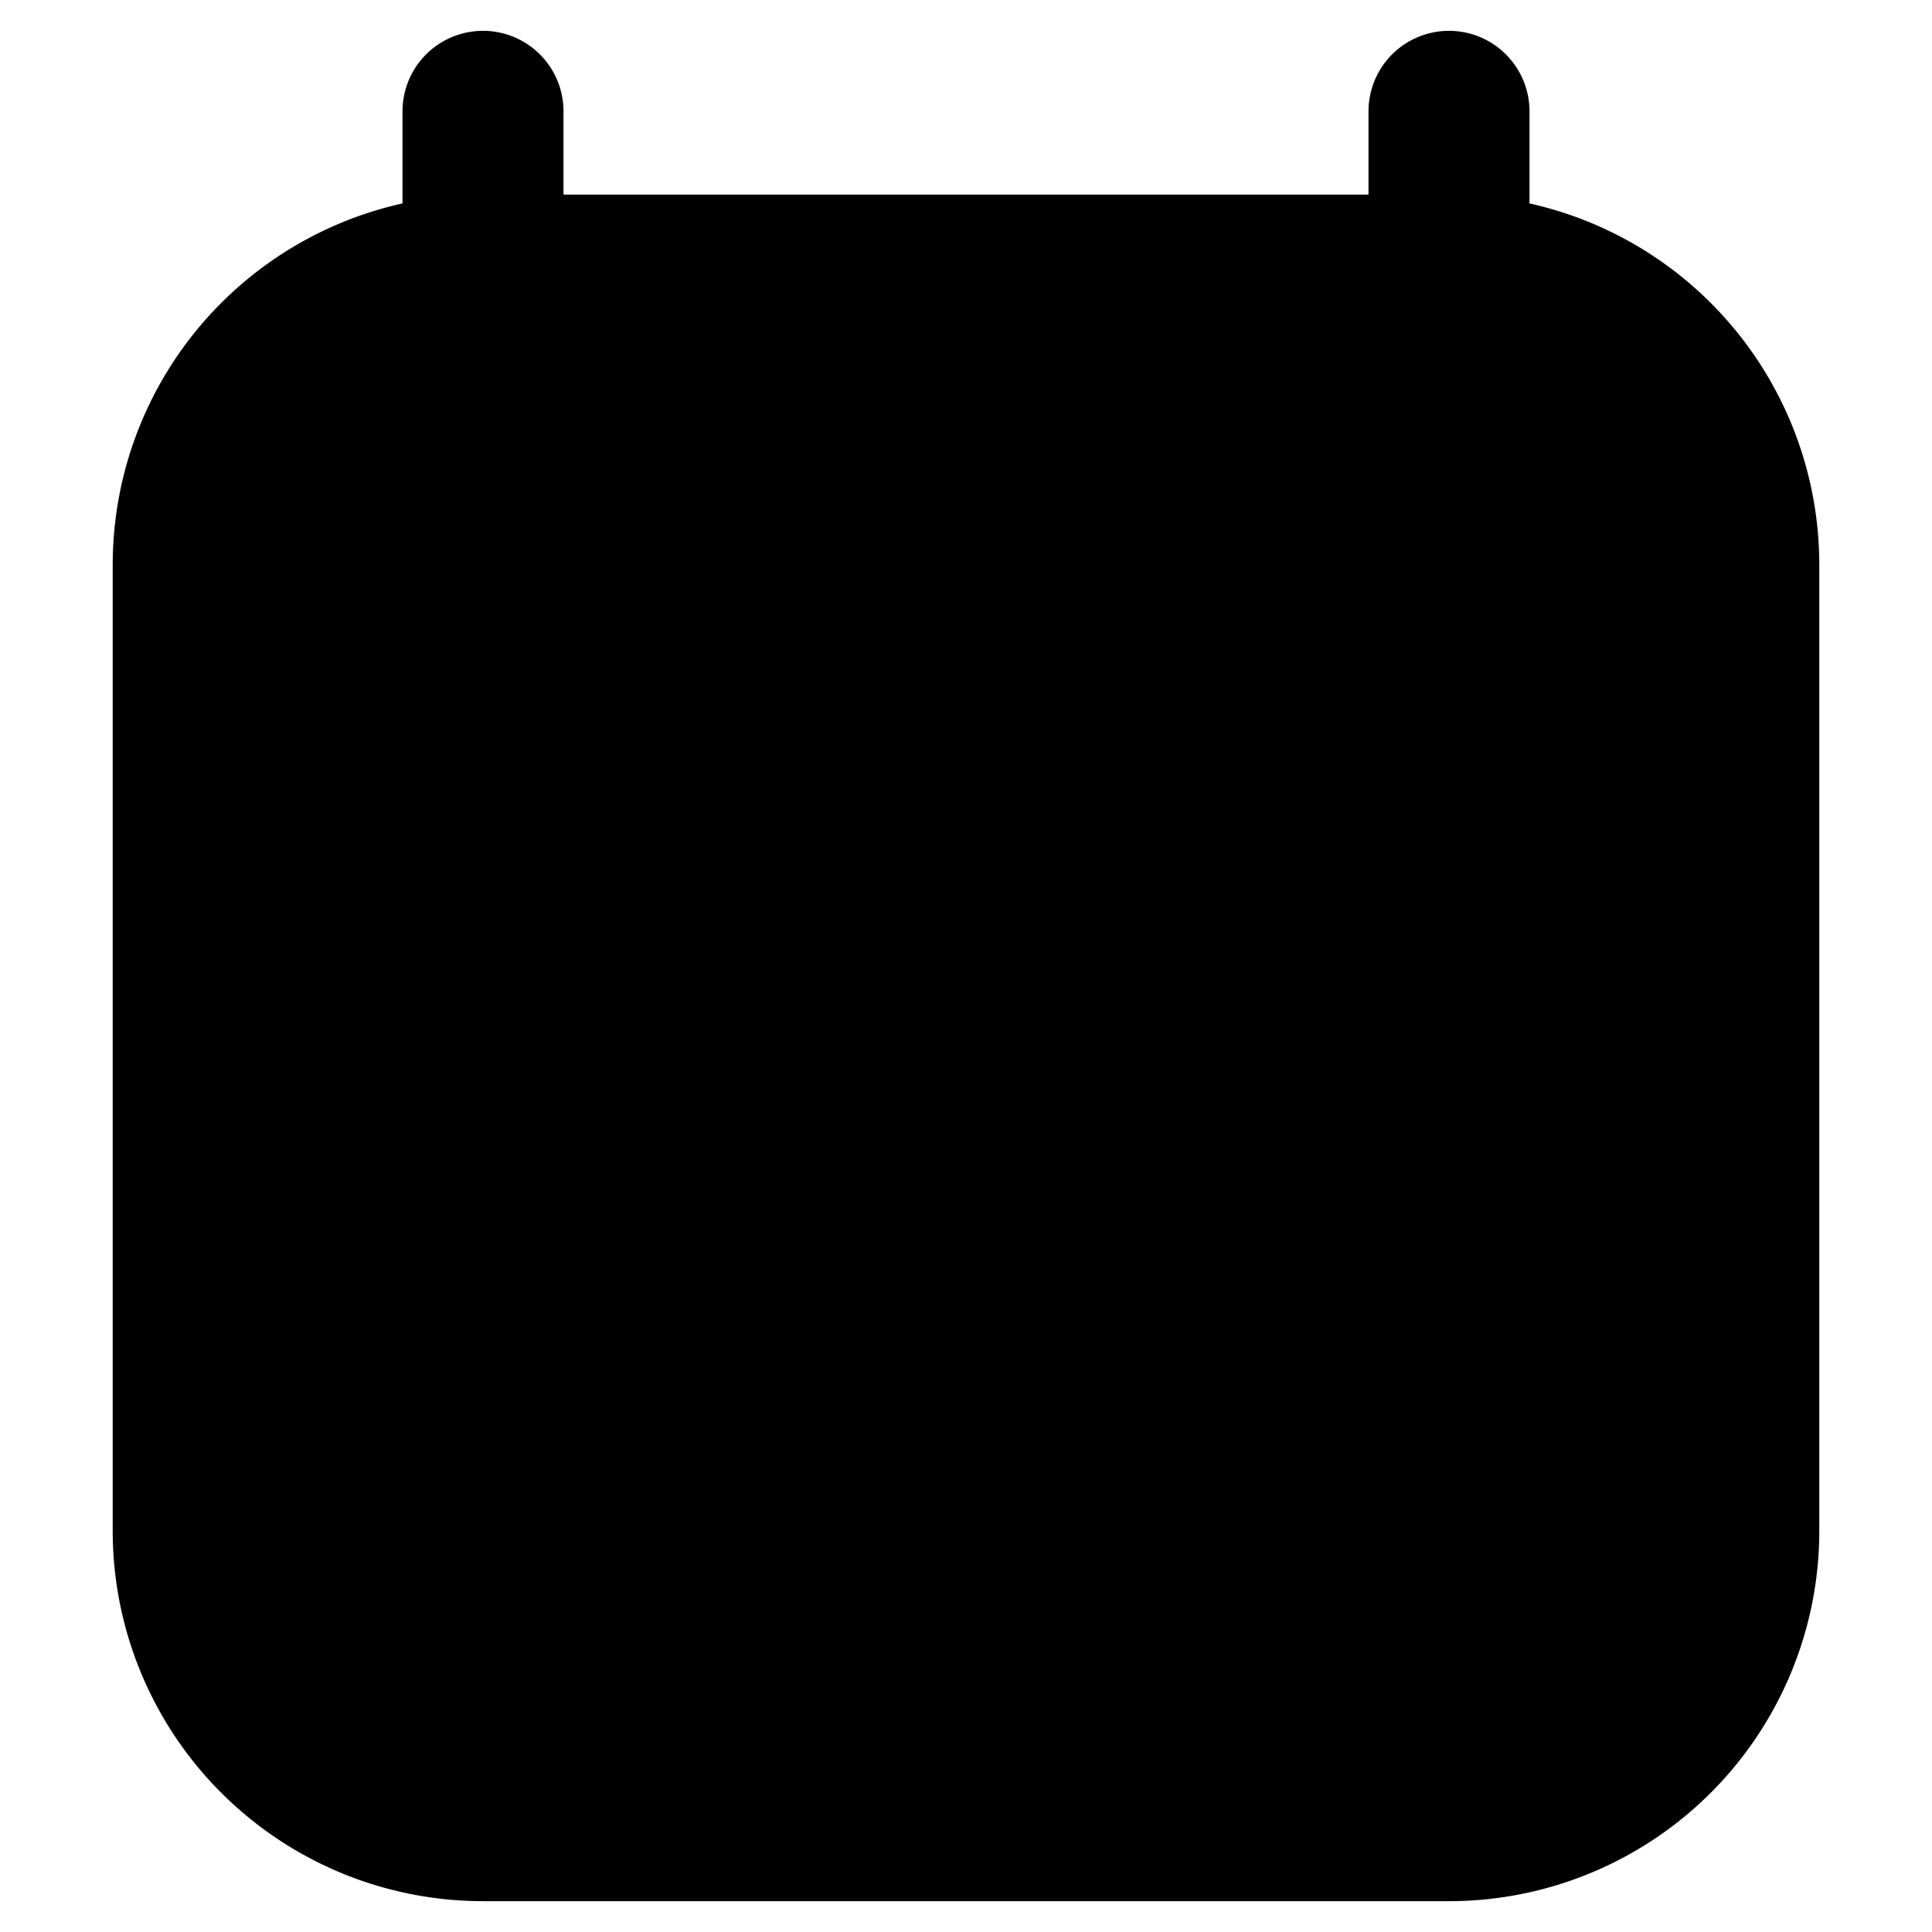 <svg xmlns="http://www.w3.org/2000/svg"
     fill="currentColor"
     viewBox="0 0 24 24">
    <path stroke="currentColor"
          stroke-linecap="round"
          stroke-linejoin="round"
          stroke-width="2"
          d="M6.515 7.617h11.428M6 1.383v2.034m0 0h12m-12 0a3.6 3.6 0 0 0-3.6 3.6v12a3.6 3.6 0 0 0 3.6 3.6h12a3.6 3.6 0 0 0 3.6-3.6v-12a3.6 3.6 0 0 0-3.6-3.6m0-2.034v2.034m-8.4 15v-7.2l-2.4 1.8m9 5.4v-7.2l-2.4 1.8" />
</svg>